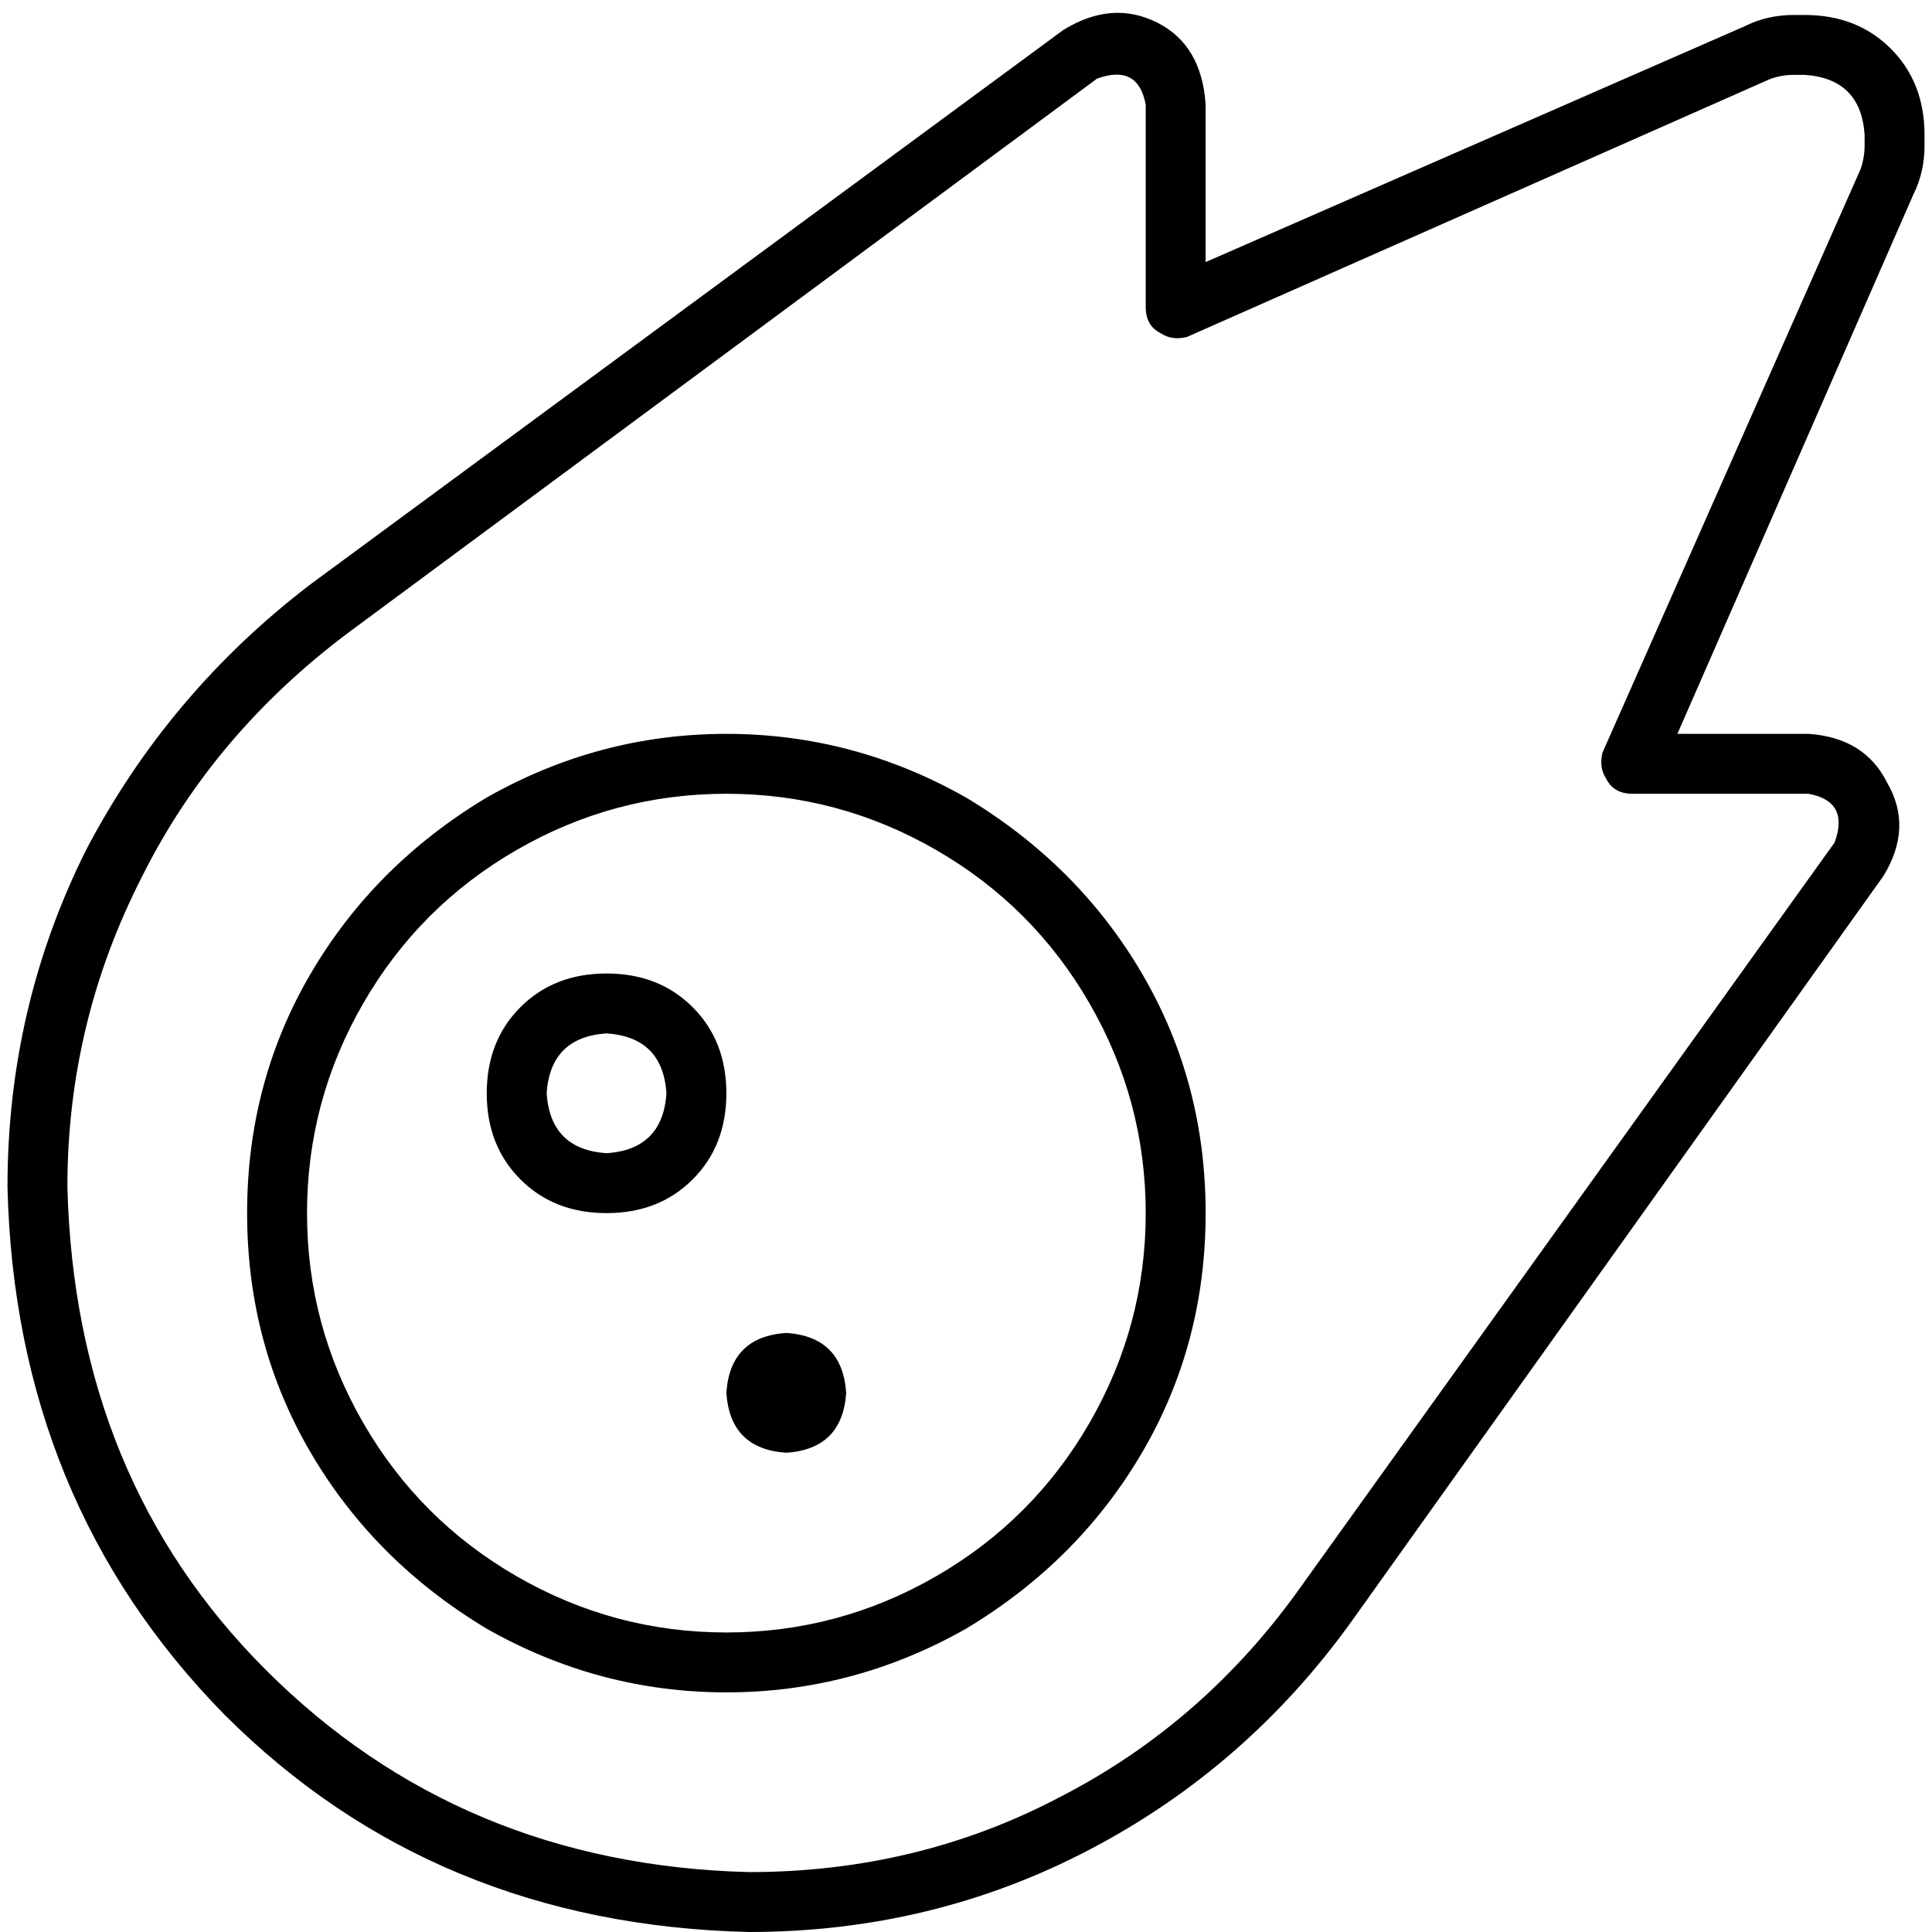 <svg xmlns="http://www.w3.org/2000/svg" viewBox="0 0 512 512">
  <path d="M 319.504 27.783 Q 318.512 11.907 306.605 5.953 L 306.605 5.953 L 306.605 5.953 Q 294.698 0 281.798 7.938 L 286.76 14.884 L 286.76 14.884 L 281.798 7.938 L 281.798 7.938 L 82.357 154.791 L 82.357 154.791 Q 44.651 183.566 22.822 225.24 Q 1.984 266.915 1.984 314.543 Q 3.969 397.891 59.535 454.45 Q 115.101 510.015 198.45 512 Q 247.07 512 288.744 490.171 Q 330.419 468.341 358.202 429.643 L 499.101 232.186 L 499.101 232.186 Q 507.039 219.287 500.093 207.38 Q 494.14 195.473 479.256 194.481 L 444.527 194.481 L 444.527 194.481 L 507.039 51.597 L 507.039 51.597 Q 510.015 45.643 510.015 38.698 L 510.015 35.721 L 510.015 35.721 Q 510.015 21.829 501.085 12.899 Q 492.155 3.969 478.264 3.969 L 475.287 3.969 L 475.287 3.969 Q 468.341 3.969 462.388 6.946 L 465.364 13.891 L 465.364 13.891 L 462.388 6.946 L 462.388 6.946 L 319.504 69.457 L 319.504 69.457 L 319.504 27.783 L 319.504 27.783 Z M 290.729 20.837 Q 301.643 16.868 303.628 27.783 L 303.628 81.364 L 303.628 81.364 Q 303.628 86.326 307.597 88.31 Q 310.574 90.295 314.543 89.302 L 469.333 20.837 L 469.333 20.837 Q 472.31 19.845 475.287 19.845 L 478.264 19.845 L 478.264 19.845 Q 493.147 20.837 494.14 35.721 L 494.14 38.698 L 494.14 38.698 Q 494.14 41.674 493.147 44.651 L 424.682 199.442 L 424.682 199.442 Q 423.69 203.411 425.674 206.388 Q 427.659 210.357 432.62 210.357 L 479.256 210.357 L 479.256 210.357 Q 490.171 212.341 486.202 223.256 L 345.302 419.721 L 345.302 419.721 Q 319.504 456.434 280.806 476.279 Q 243.101 496.124 198.45 496.124 Q 122.047 494.14 70.45 442.543 Q 19.845 391.938 17.86 314.543 Q 17.86 270.884 37.705 232.186 Q 56.558 194.481 92.279 167.69 L 290.729 20.837 L 290.729 20.837 Z M 65.488 321.488 Q 65.488 356.217 82.357 384.992 L 82.357 384.992 L 82.357 384.992 Q 99.225 413.767 128.992 431.628 Q 158.76 448.496 192.496 448.496 Q 226.233 448.496 256 431.628 Q 285.767 413.767 302.636 384.992 Q 319.504 356.217 319.504 321.488 Q 319.504 286.76 302.636 257.985 Q 285.767 229.209 256 211.349 Q 226.233 194.481 192.496 194.481 Q 158.76 194.481 128.992 211.349 Q 99.225 229.209 82.357 257.985 Q 65.488 286.76 65.488 321.488 L 65.488 321.488 Z M 81.364 321.488 Q 81.364 291.721 96.248 265.923 L 96.248 265.923 L 96.248 265.923 Q 111.132 240.124 136.93 225.24 Q 162.729 210.357 192.496 210.357 Q 222.264 210.357 248.062 225.24 Q 273.86 240.124 288.744 265.923 Q 303.628 291.721 303.628 321.488 Q 303.628 351.256 288.744 377.054 Q 273.86 402.853 248.062 417.736 Q 222.264 432.62 192.496 432.62 Q 162.729 432.62 136.93 417.736 Q 111.132 402.853 96.248 377.054 Q 81.364 351.256 81.364 321.488 L 81.364 321.488 Z M 224.248 369.116 Q 223.256 354.233 208.372 353.24 Q 193.488 354.233 192.496 369.116 Q 193.488 384 208.372 384.992 Q 223.256 384 224.248 369.116 L 224.248 369.116 Z M 176.62 289.736 Q 175.628 304.62 160.744 305.612 Q 145.86 304.62 144.868 289.736 Q 145.86 274.853 160.744 273.86 Q 175.628 274.853 176.62 289.736 L 176.62 289.736 Z M 160.744 257.985 Q 146.853 257.985 137.922 266.915 L 137.922 266.915 L 137.922 266.915 Q 128.992 275.845 128.992 289.736 Q 128.992 303.628 137.922 312.558 Q 146.853 321.488 160.744 321.488 Q 174.636 321.488 183.566 312.558 Q 192.496 303.628 192.496 289.736 Q 192.496 275.845 183.566 266.915 Q 174.636 257.985 160.744 257.985 L 160.744 257.985 Z" />
</svg>